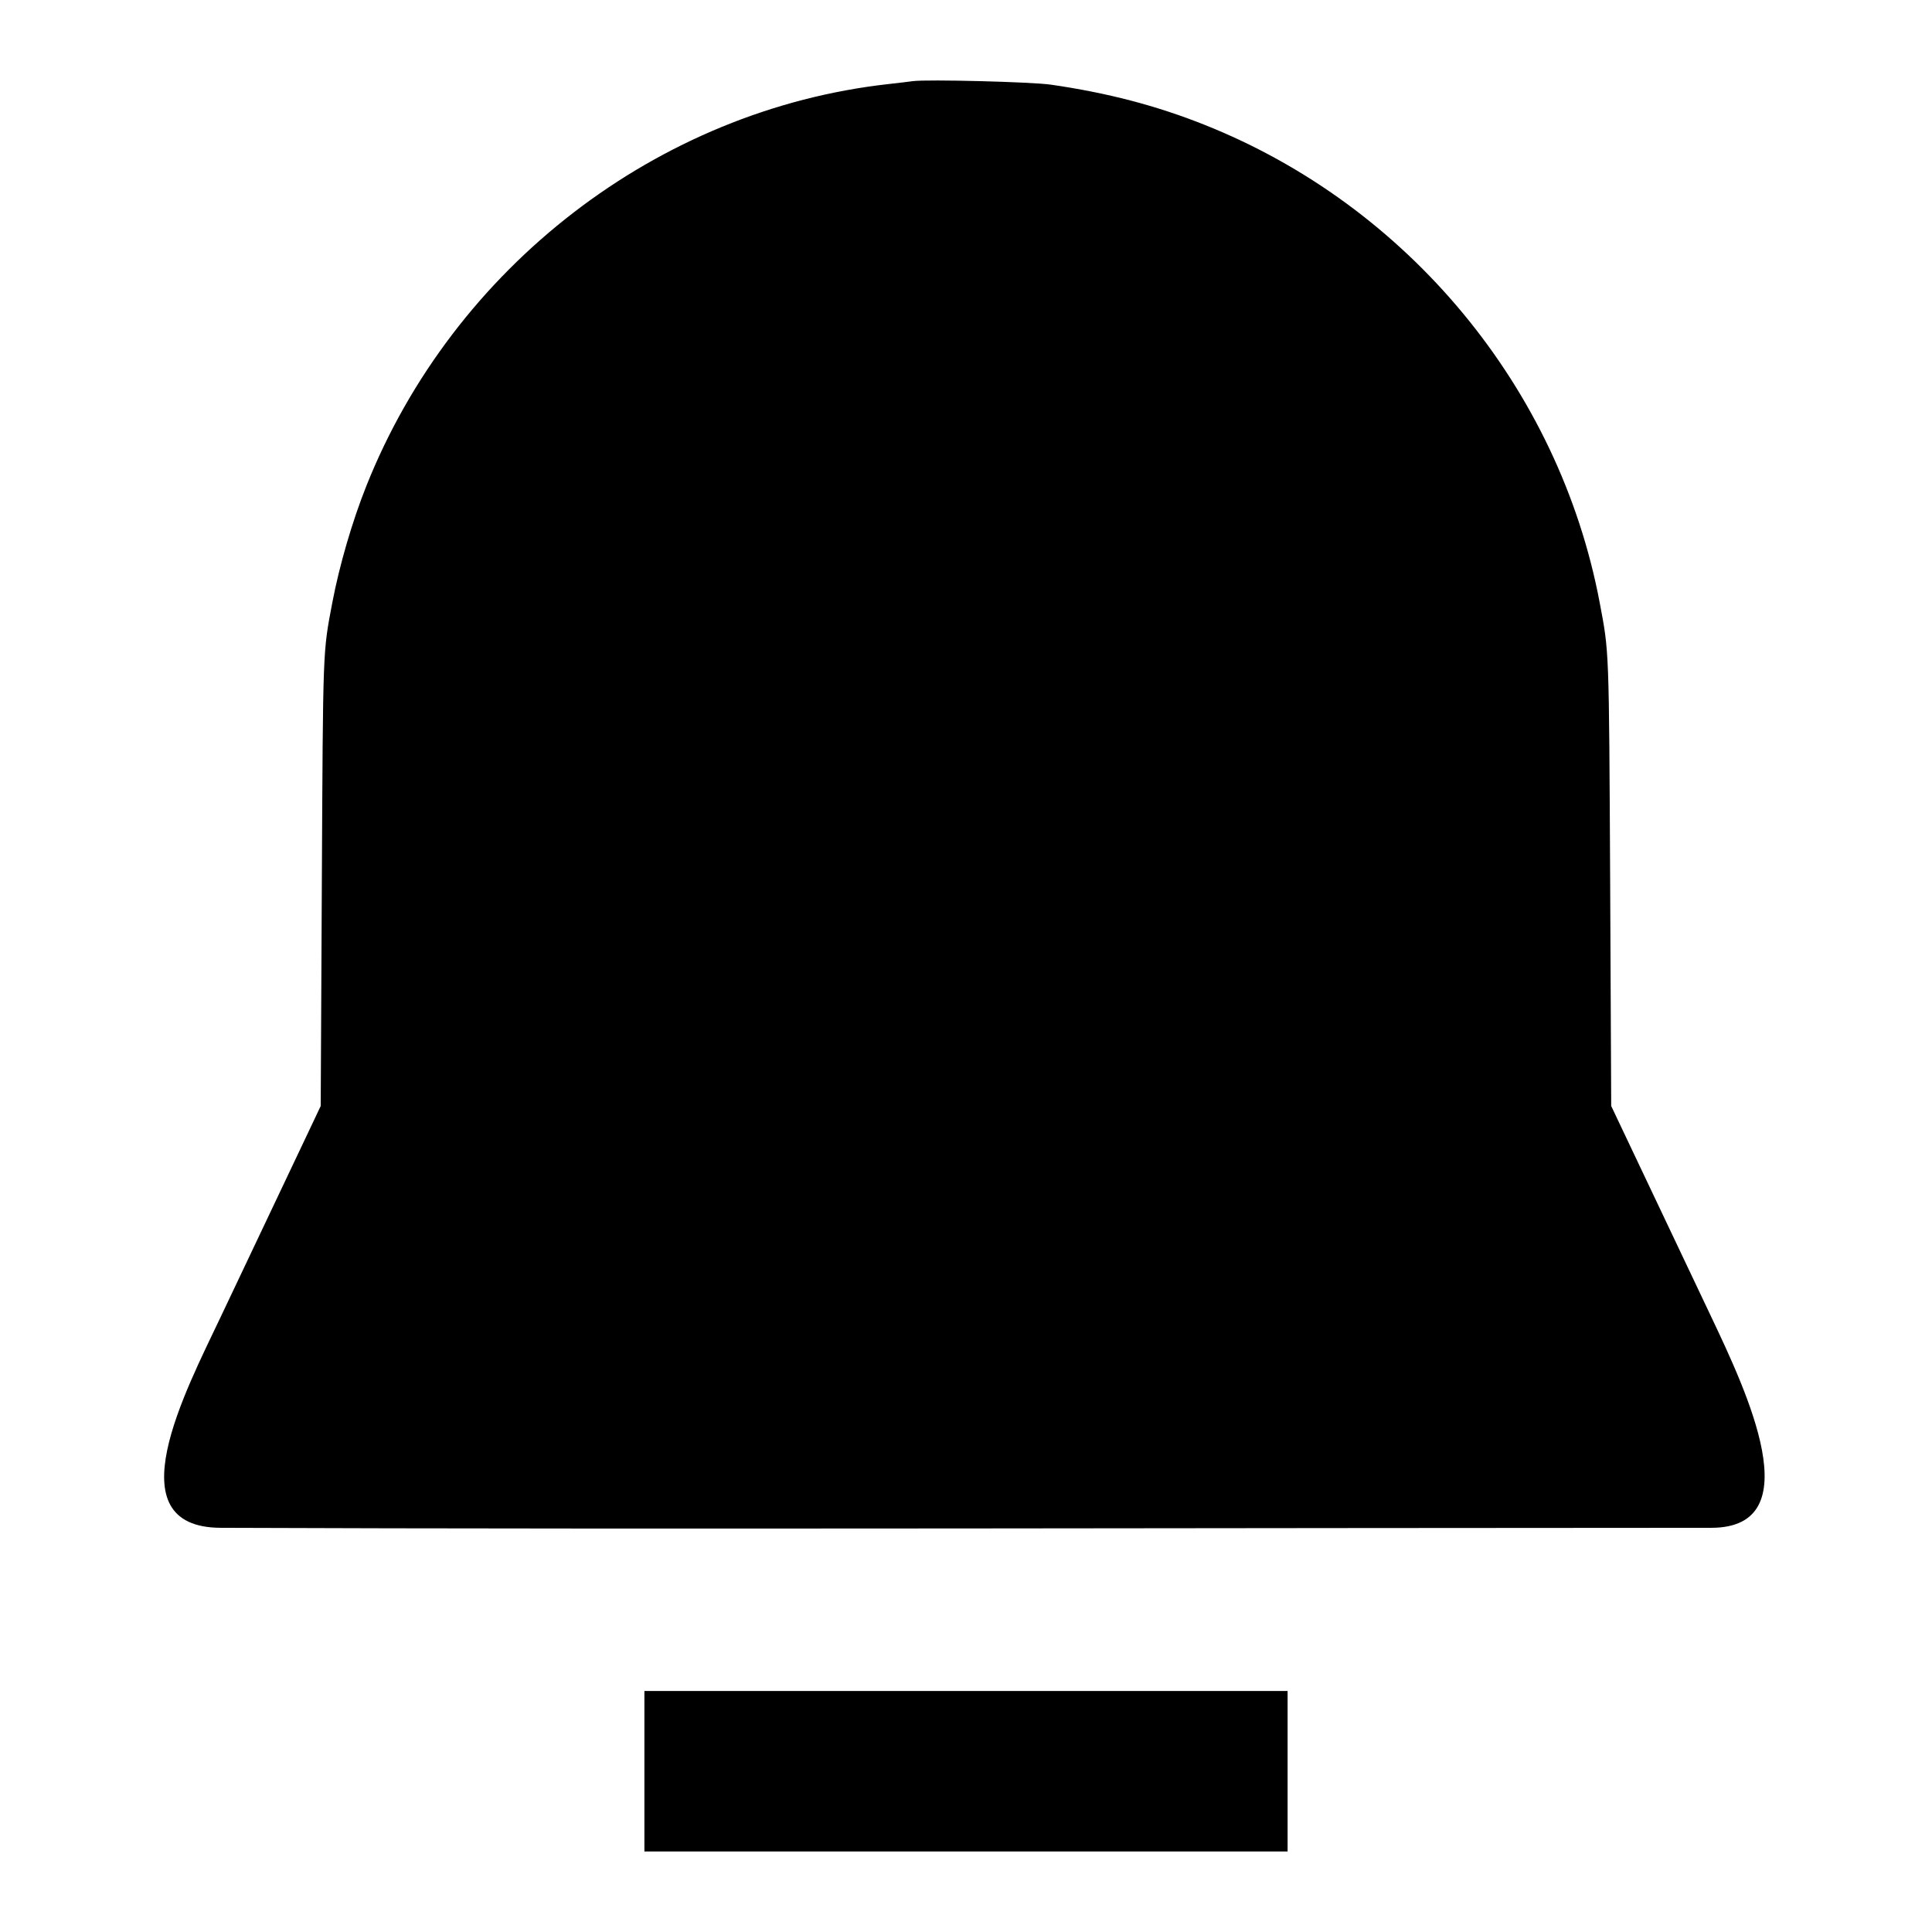 <svg width="24" height="24" viewBox="0 0 24 24" fill="none" xmlns="http://www.w3.org/2000/svg">
<path fill-rule="evenodd" clip-rule="evenodd" d="M11.339 1.008C11.299 1.014 11.164 1.03 11.039 1.044C8.171 1.363 5.633 3.317 4.55 6.039C4.375 6.478 4.216 7.025 4.129 7.481C4.009 8.114 4.013 8.02 3.998 10.964L3.984 13.739C3.984 13.739 3.985 13.739 2.742 16.358C2.304 17.283 1.407 18.974 2.742 18.979C8 19 15.995 18.979 21.258 18.979C22.5 18.979 21.696 17.284 21.258 16.359C20.015 13.739 20.015 13.739 20.015 13.739L20.002 10.964C19.987 8.021 19.99 8.112 19.871 7.481C19.367 4.82 17.489 2.553 14.957 1.548C14.364 1.312 13.756 1.153 13.057 1.052C12.818 1.017 11.517 0.984 11.339 1.008ZM8.005 22.003V23H12H15.995V22.003V21.006H12H8.005V22.003Z" fill="black"/>
</svg>
